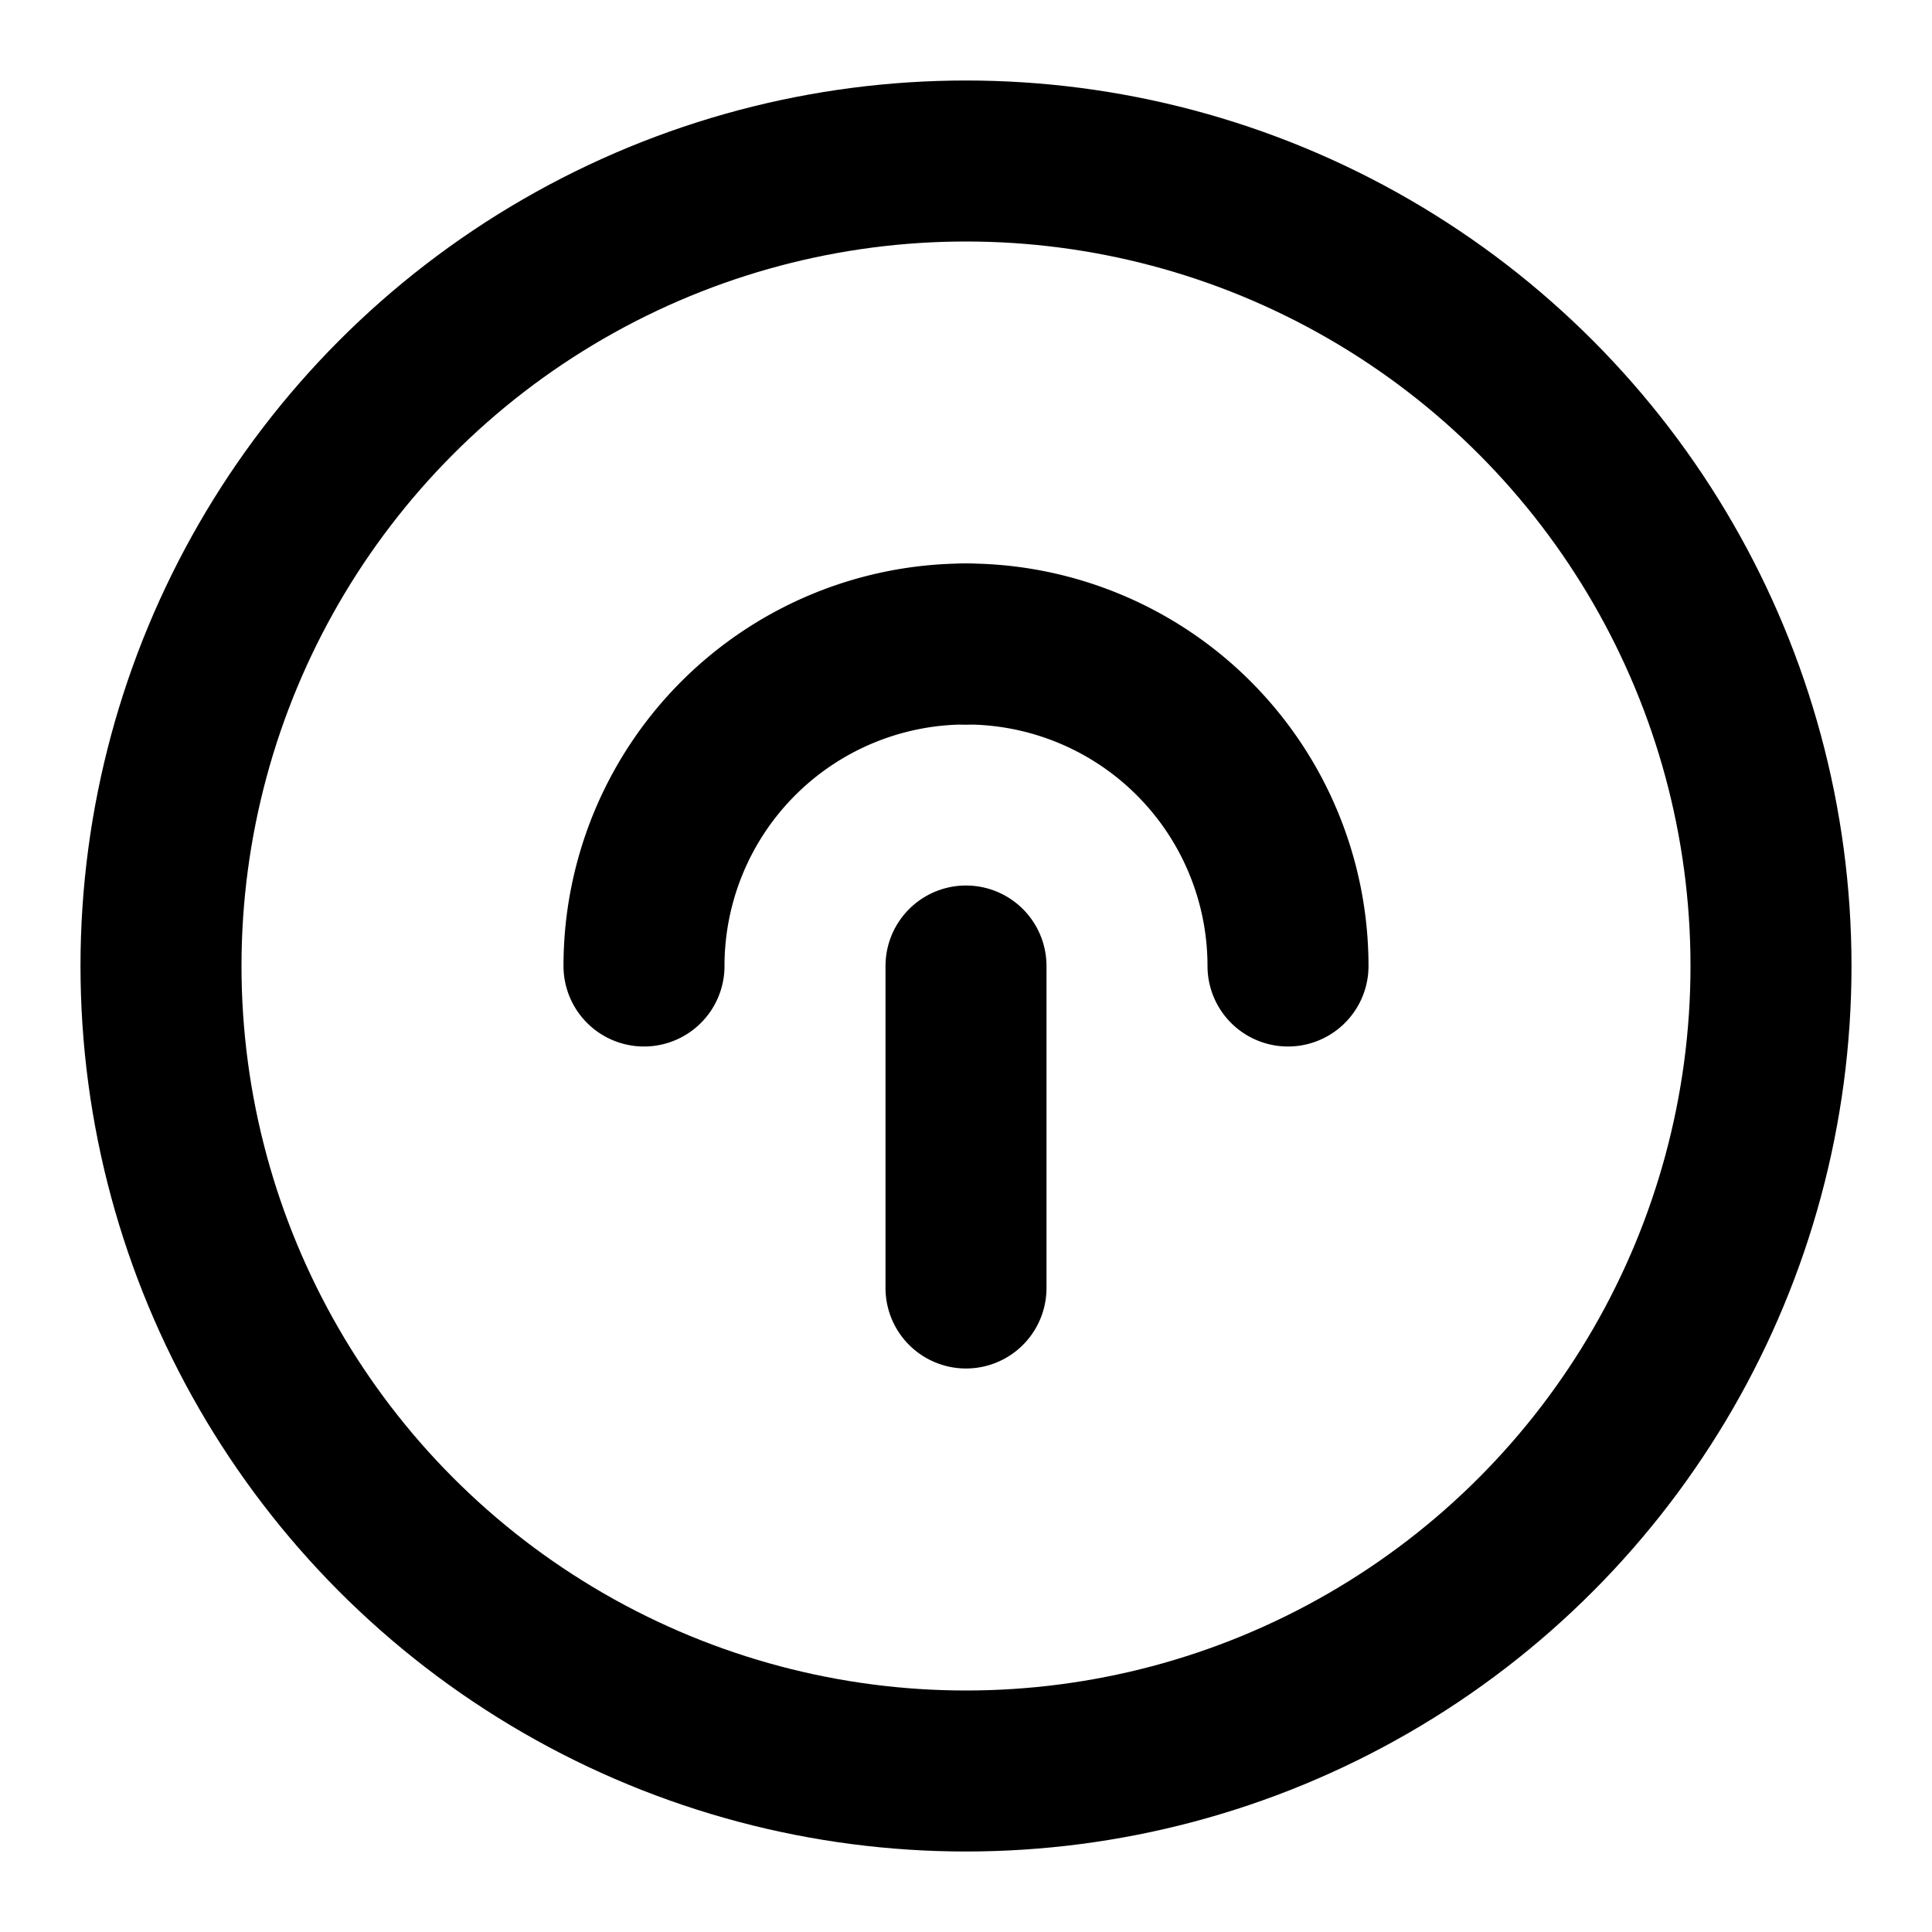 <svg xmlns="http://www.w3.org/2000/svg" width="40" height="40" viewBox="0 0 24 24" fill="none" stroke="currentColor" stroke-width="2" stroke-linecap="round" stroke-linejoin="round">
  <circle cx="12" cy="12" r="10" />
  <path d="M8 12a4 4 0 0 1 8 0" />
  <path d="M12 12v4" />
  <line x1="12" y1="8" x2="12" y2="8" />
</svg>
